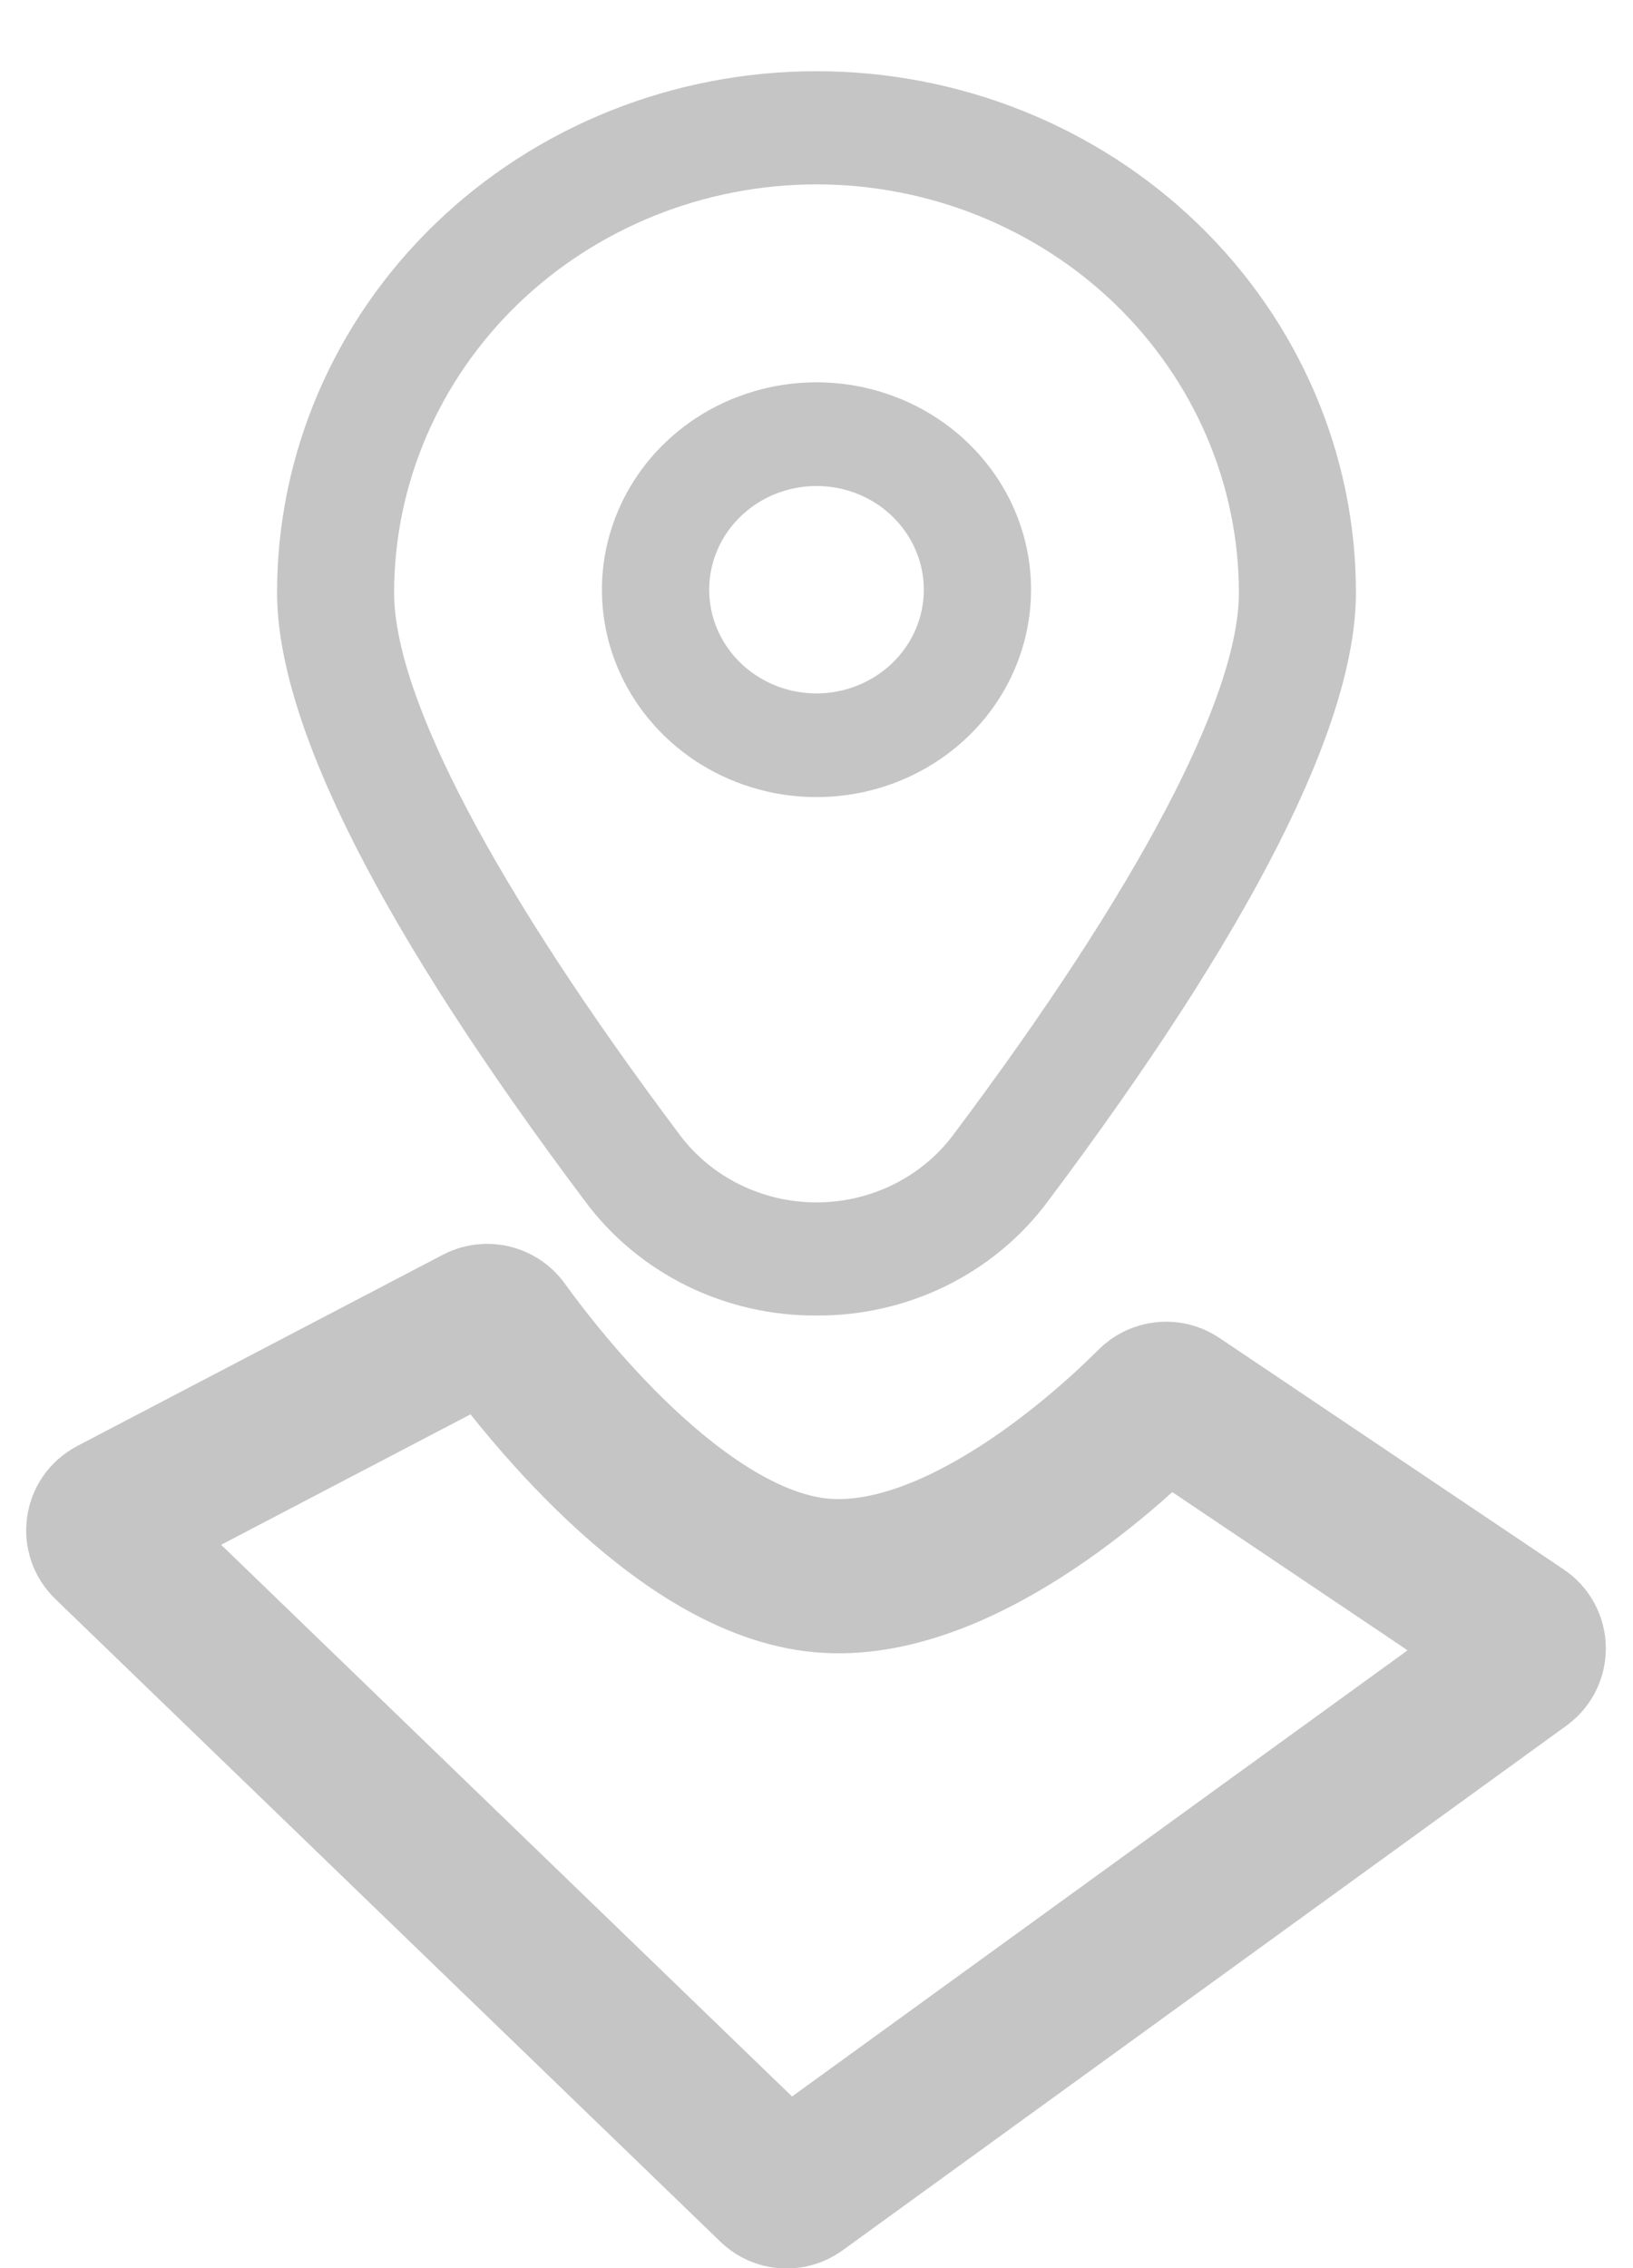 <svg width="18" height="25" viewBox="0 0 18 25" fill="none" xmlns="http://www.w3.org/2000/svg">
<g clip-path="url(#clip0_807_96)">
<path d="M9 4.214C8.532 4.214 8.075 4.348 7.686 4.599C7.297 4.85 6.994 5.207 6.815 5.625C6.636 6.043 6.589 6.502 6.68 6.946C6.771 7.389 6.997 7.796 7.328 8.116C7.658 8.436 8.08 8.653 8.539 8.742C8.997 8.83 9.473 8.785 9.905 8.612C10.337 8.439 10.707 8.146 10.967 7.77C11.226 7.394 11.365 6.952 11.365 6.5C11.365 5.894 11.116 5.312 10.672 4.884C10.229 4.455 9.627 4.214 9 4.214ZM9 7.643C8.766 7.643 8.537 7.576 8.343 7.45C8.148 7.324 7.997 7.146 7.907 6.937C7.818 6.728 7.794 6.499 7.84 6.277C7.886 6.055 7.998 5.852 8.164 5.692C8.329 5.532 8.54 5.423 8.769 5.379C8.999 5.335 9.236 5.357 9.453 5.444C9.669 5.53 9.853 5.677 9.983 5.865C10.113 6.053 10.183 6.274 10.183 6.5C10.183 6.803 10.058 7.094 9.836 7.308C9.614 7.522 9.314 7.643 9 7.643Z" fill="#C5C5C5"/>
<path d="M9 14.5C8.502 14.503 8.011 14.39 7.567 14.171C7.124 13.952 6.741 13.634 6.451 13.243C4.197 10.239 3.054 7.981 3.054 6.53C3.054 5.007 3.681 3.545 4.796 2.468C5.911 1.39 7.423 0.785 9 0.785C10.577 0.785 12.089 1.39 13.204 2.468C14.319 3.545 14.946 5.007 14.946 6.53C14.946 7.981 13.803 10.239 11.549 13.243C11.259 13.634 10.876 13.952 10.433 14.171C9.989 14.39 9.498 14.503 9 14.5ZM9 2.032C7.766 2.033 6.582 2.508 5.709 3.351C4.836 4.195 4.345 5.339 4.344 6.532C4.344 7.68 5.463 9.804 7.495 12.512C7.668 12.742 7.894 12.928 8.155 13.057C8.417 13.186 8.706 13.253 9 13.253C9.294 13.253 9.583 13.186 9.845 13.057C10.106 12.928 10.332 12.742 10.505 12.512C12.537 9.804 13.656 7.68 13.656 6.532C13.655 5.339 13.164 4.195 12.291 3.351C11.418 2.508 10.234 2.033 9 2.032Z" fill="#C5C5C5"/>
</g>
<path d="M8.532 24.098L1.199 17.012C1.101 16.917 1.125 16.754 1.246 16.691L5.276 14.583C5.366 14.536 5.477 14.563 5.537 14.646C5.937 15.201 7.449 17.163 8.983 17.357C10.518 17.551 12.247 15.941 12.708 15.479C12.778 15.409 12.886 15.398 12.968 15.453L16.762 18.004C16.878 18.082 16.881 18.25 16.768 18.332L8.788 24.116C8.709 24.173 8.601 24.165 8.532 24.098Z" stroke="#C5C5C5" stroke-width="1.7"/>
<defs>
<clipPath id="clip0_807_96">
<rect width="14.191" height="13.714" fill="white" transform="translate(1.904 0.786)"/>
</clipPath>
</defs>
</svg>
